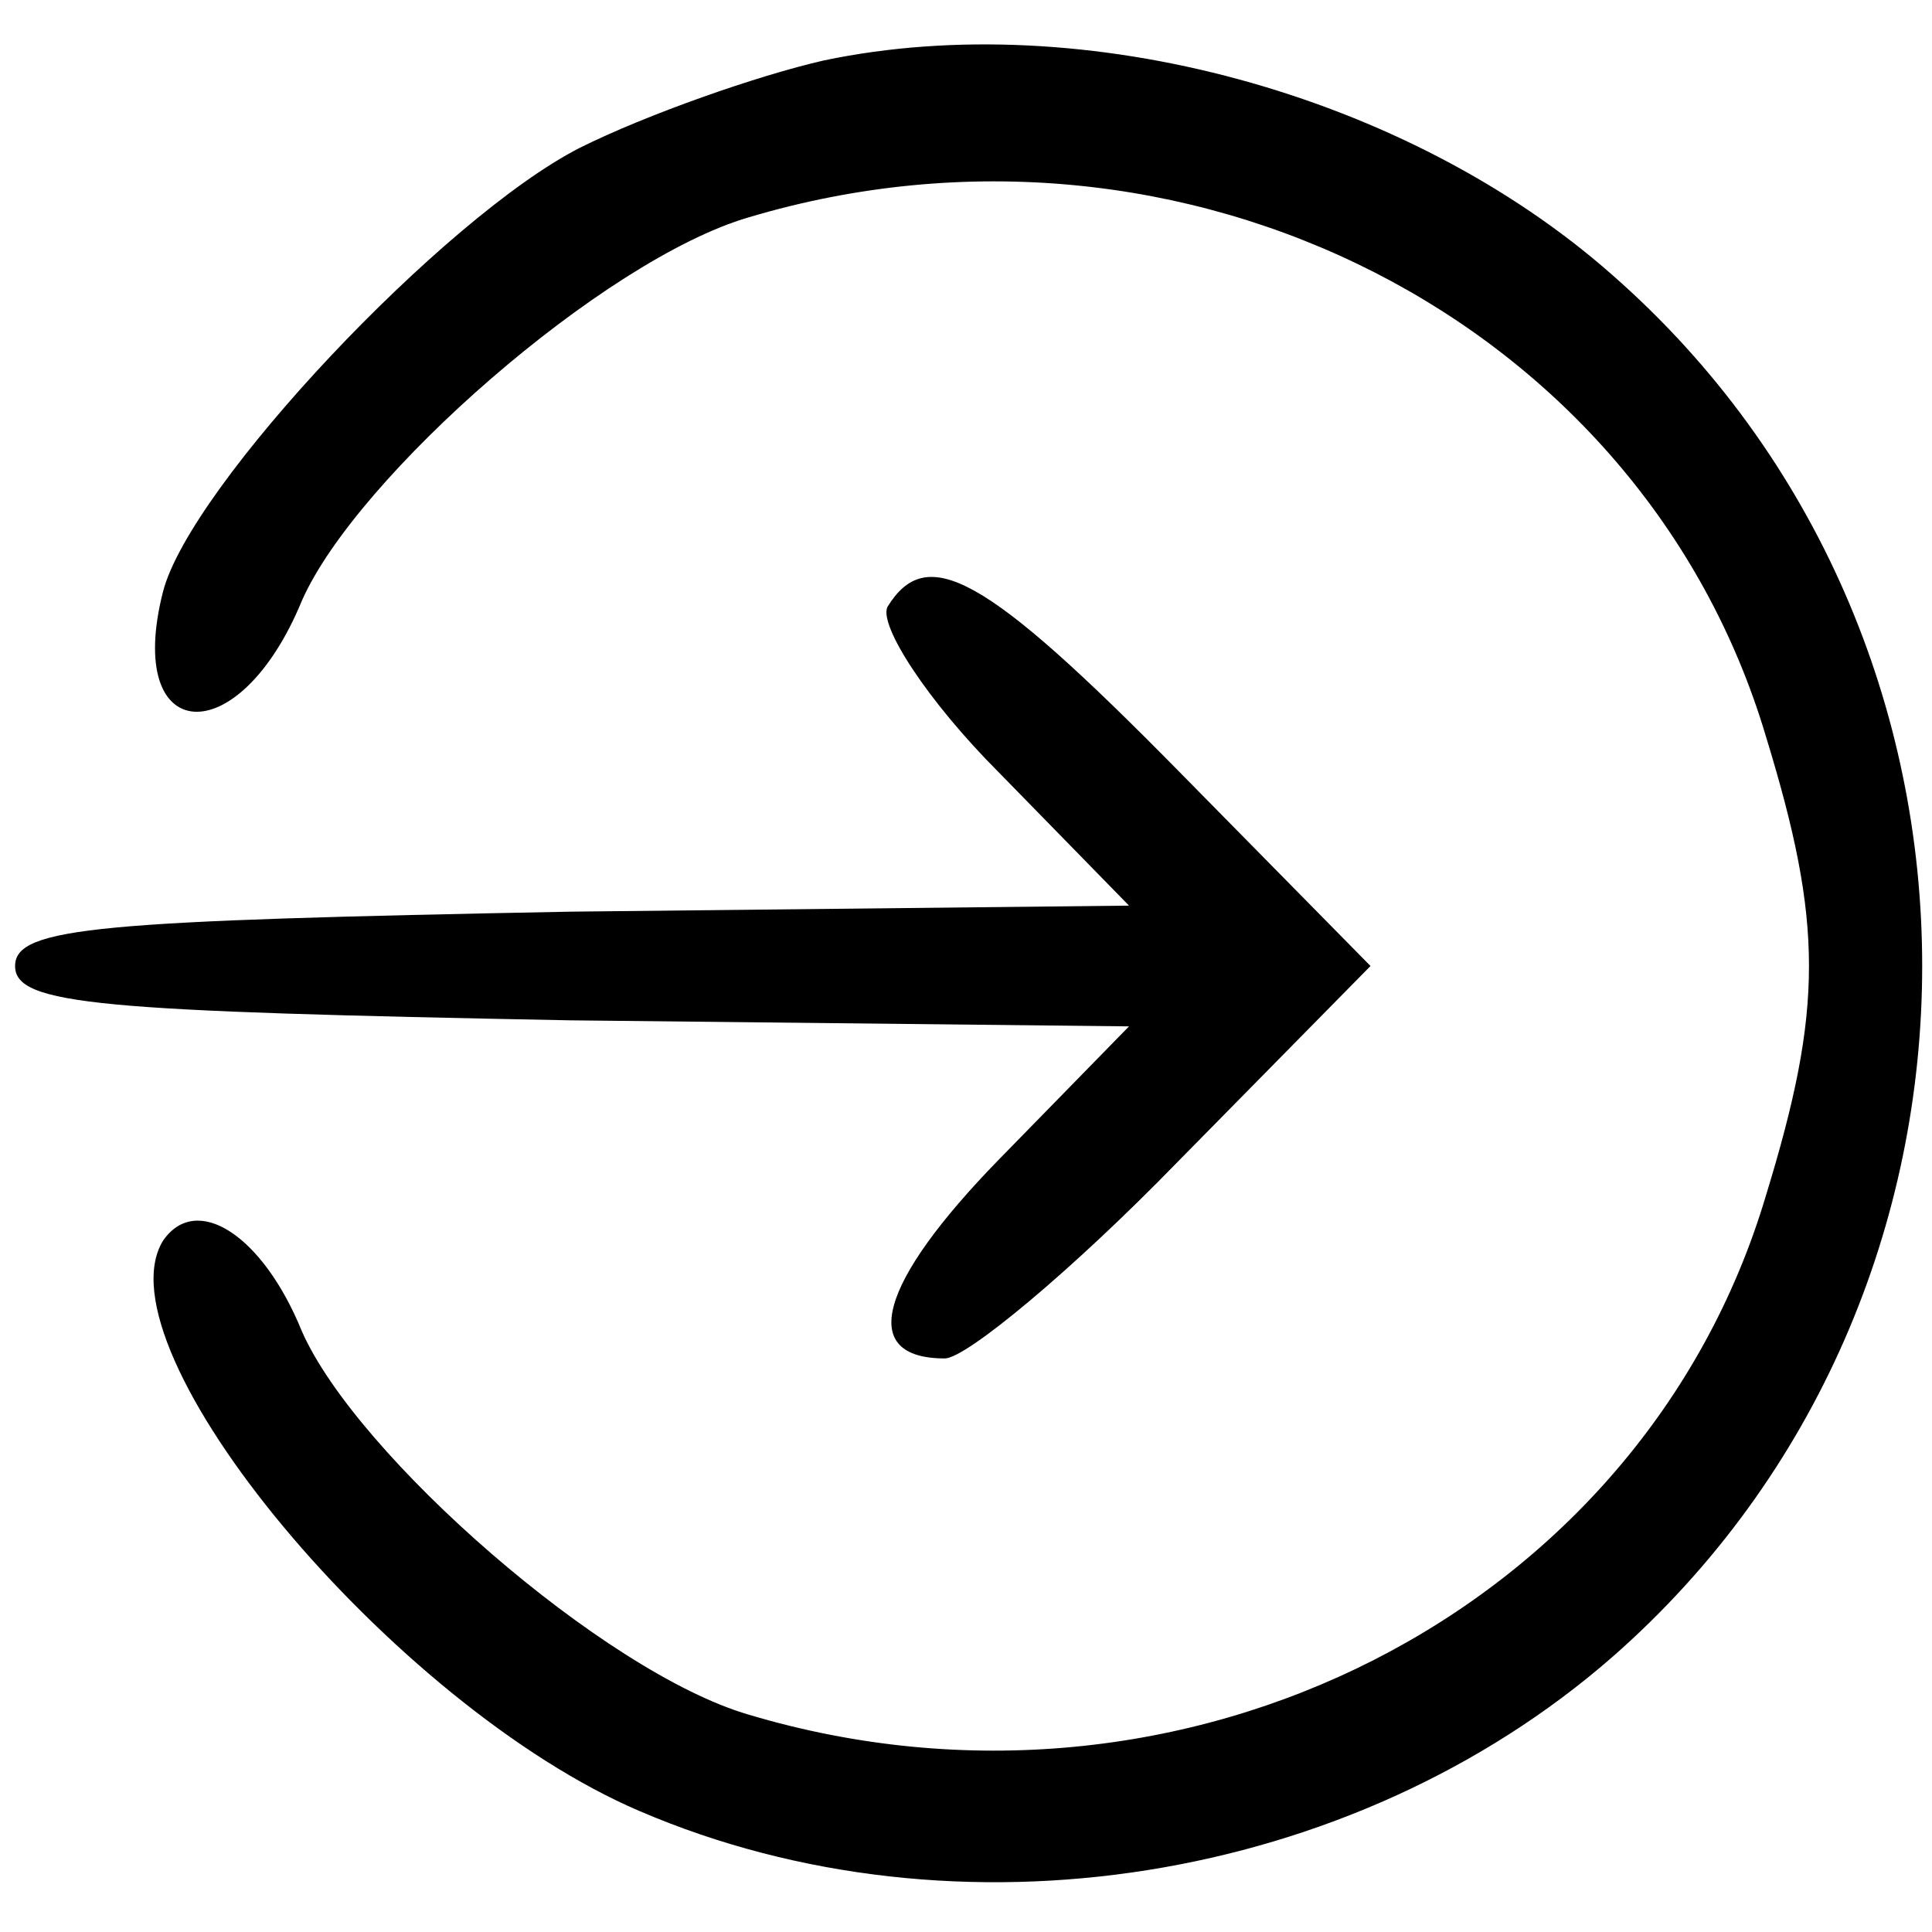 <?xml version="1.0" standalone="no"?>
<!DOCTYPE svg PUBLIC "-//W3C//DTD SVG 20010904//EN"
 "http://www.w3.org/TR/2001/REC-SVG-20010904/DTD/svg10.dtd">
<svg version="1.0" xmlns="http://www.w3.org/2000/svg"
 width="64pt" height="64pt" viewBox="0 0 64 64"
 preserveAspectRatio="xMidYMid meet">

<g transform="translate(0,64) scale(0.1,-0.1)"
fill="#000000" stroke="none">
<path d="M273 620 c-22 -5 -59 -18 -81 -29 -45 -23 -129 -112 -138 -147 -13
-51 25 -54 46 -3 18 41 100 113 148 127 144 43 296 -34 337 -172 19 -62 19
-90 0 -152 -41 -138 -193 -215 -337 -172 -48 14 -130 86 -148 127 -13 32 -35
46 -46 30 -22 -36 76 -154 158 -189 105 -45 236 -24 322 51 137 120 137 338 0
458 -68 60 -175 89 -261 71z"/>
<path d="M294 439 c-3 -6 13 -31 37 -55 l43 -44 -185 -2 c-156 -3 -184 -5
-184 -18 0 -13 28 -15 184 -18 l185 -2 -43 -44 c-40 -41 -47 -66 -18 -66 7 0
42 29 77 65 l64 65 -64 65 c-64 65 -83 75 -96 54z"/>
</g>
</svg>
